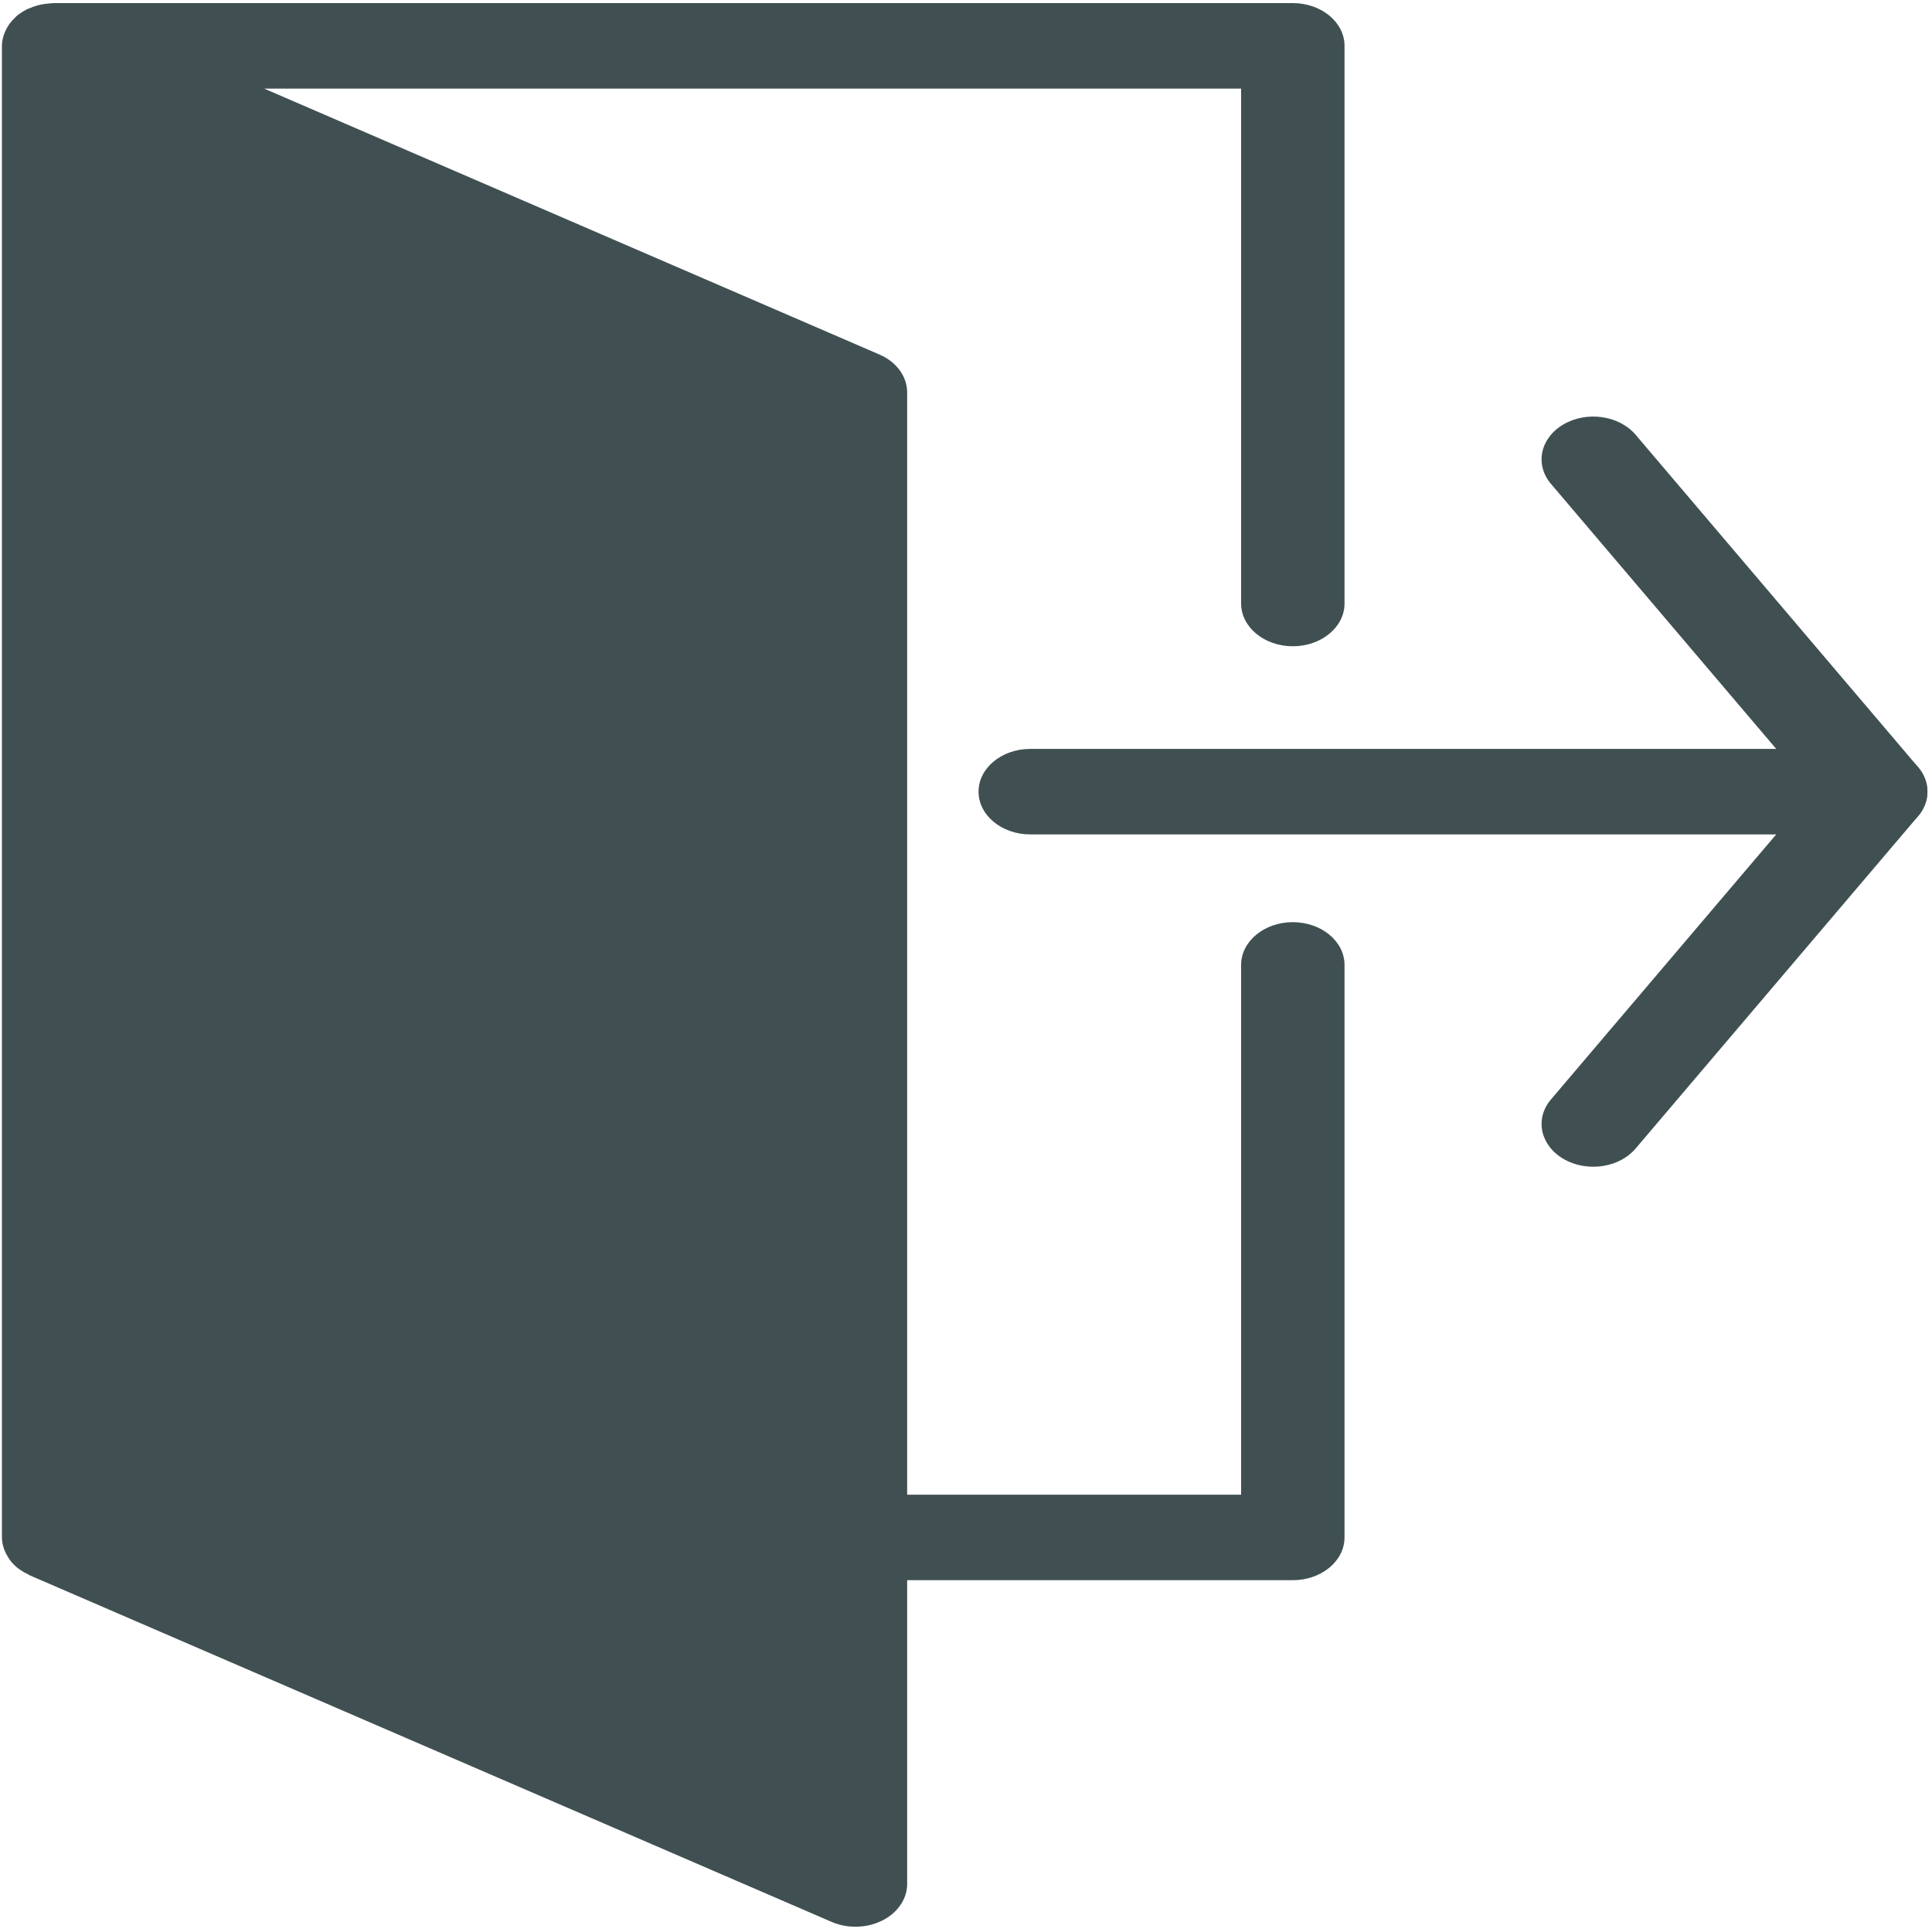 <svg width="254" height="254" viewBox="0 0 254 254" fill="none" xmlns="http://www.w3.org/2000/svg">
<g clip-path="url(#clip0_308_3)">
<path d="M209.46 153.389C208.112 153.389 206.749 153.057 205.562 152.369C202.49 150.581 201.749 147.077 203.908 144.54L238.296 104.079L203.908 63.618C201.749 61.077 202.49 57.573 205.562 55.789C208.634 53.999 212.873 54.617 215.032 57.155L252.166 100.847C253.811 102.786 253.811 105.371 252.166 107.31L215.032 151C213.71 152.557 211.601 153.389 209.46 153.389Z" fill="#405052"/>
<path d="M169.967 84.965C173.719 84.965 176.765 82.447 176.765 79.345V6.027C176.765 2.924 173.719 0.407 169.967 0.407H7.051C7.007 0.407 6.969 0.415 6.925 0.418C6.799 0.418 6.674 0.44 6.548 0.449C6.133 0.474 5.732 0.525 5.345 0.609C5.188 0.64 5.042 0.682 4.893 0.724C4.509 0.831 4.141 0.963 3.791 1.123C3.706 1.163 3.611 1.177 3.53 1.219C3.489 1.238 3.462 1.269 3.424 1.289C2.982 1.522 2.568 1.786 2.201 2.095C2.136 2.149 2.089 2.213 2.027 2.267C1.739 2.534 1.48 2.82 1.253 3.13C1.171 3.242 1.1 3.357 1.028 3.472C0.851 3.756 0.709 4.051 0.59 4.36C0.546 4.478 0.495 4.591 0.461 4.712C0.335 5.136 0.253 5.571 0.253 6.027V202.128C0.253 202.606 0.348 203.064 0.484 203.505C0.522 203.626 0.569 203.738 0.617 203.853C0.753 204.199 0.926 204.525 1.134 204.837C1.198 204.93 1.249 205.028 1.317 205.118C1.609 205.497 1.946 205.849 2.337 206.16C2.412 206.219 2.496 206.264 2.575 206.323C2.921 206.576 3.302 206.798 3.706 206.989C3.778 207.023 3.832 207.074 3.904 207.107L109.32 252.666C110.305 253.096 111.386 253.307 112.467 253.307C113.687 253.307 114.907 253.034 115.988 252.495C118.02 251.477 119.264 249.651 119.264 247.687V207.748H169.967C173.719 207.748 176.765 205.23 176.765 202.128V126.857C176.765 123.754 173.719 121.237 169.967 121.237C166.215 121.237 163.17 123.754 163.17 126.857V196.508H119.264V51.585C119.264 49.492 117.857 47.572 115.614 46.606L34.727 11.647H163.17V79.345C163.17 82.447 166.215 84.965 169.967 84.965Z" fill="#405052"/>
<path d="M246.603 109.699H135.446C131.694 109.699 128.649 107.181 128.649 104.079C128.649 100.977 131.694 98.459 135.446 98.459H246.603C250.354 98.459 253.4 100.977 253.4 104.079C253.4 107.181 250.358 109.699 246.603 109.699Z" fill="#405052"/>
</g>
<defs>
<clipPath id="clip0_308_3">
<rect width="254" height="254" fill="white"/>
</clipPath>
</defs>
</svg>
